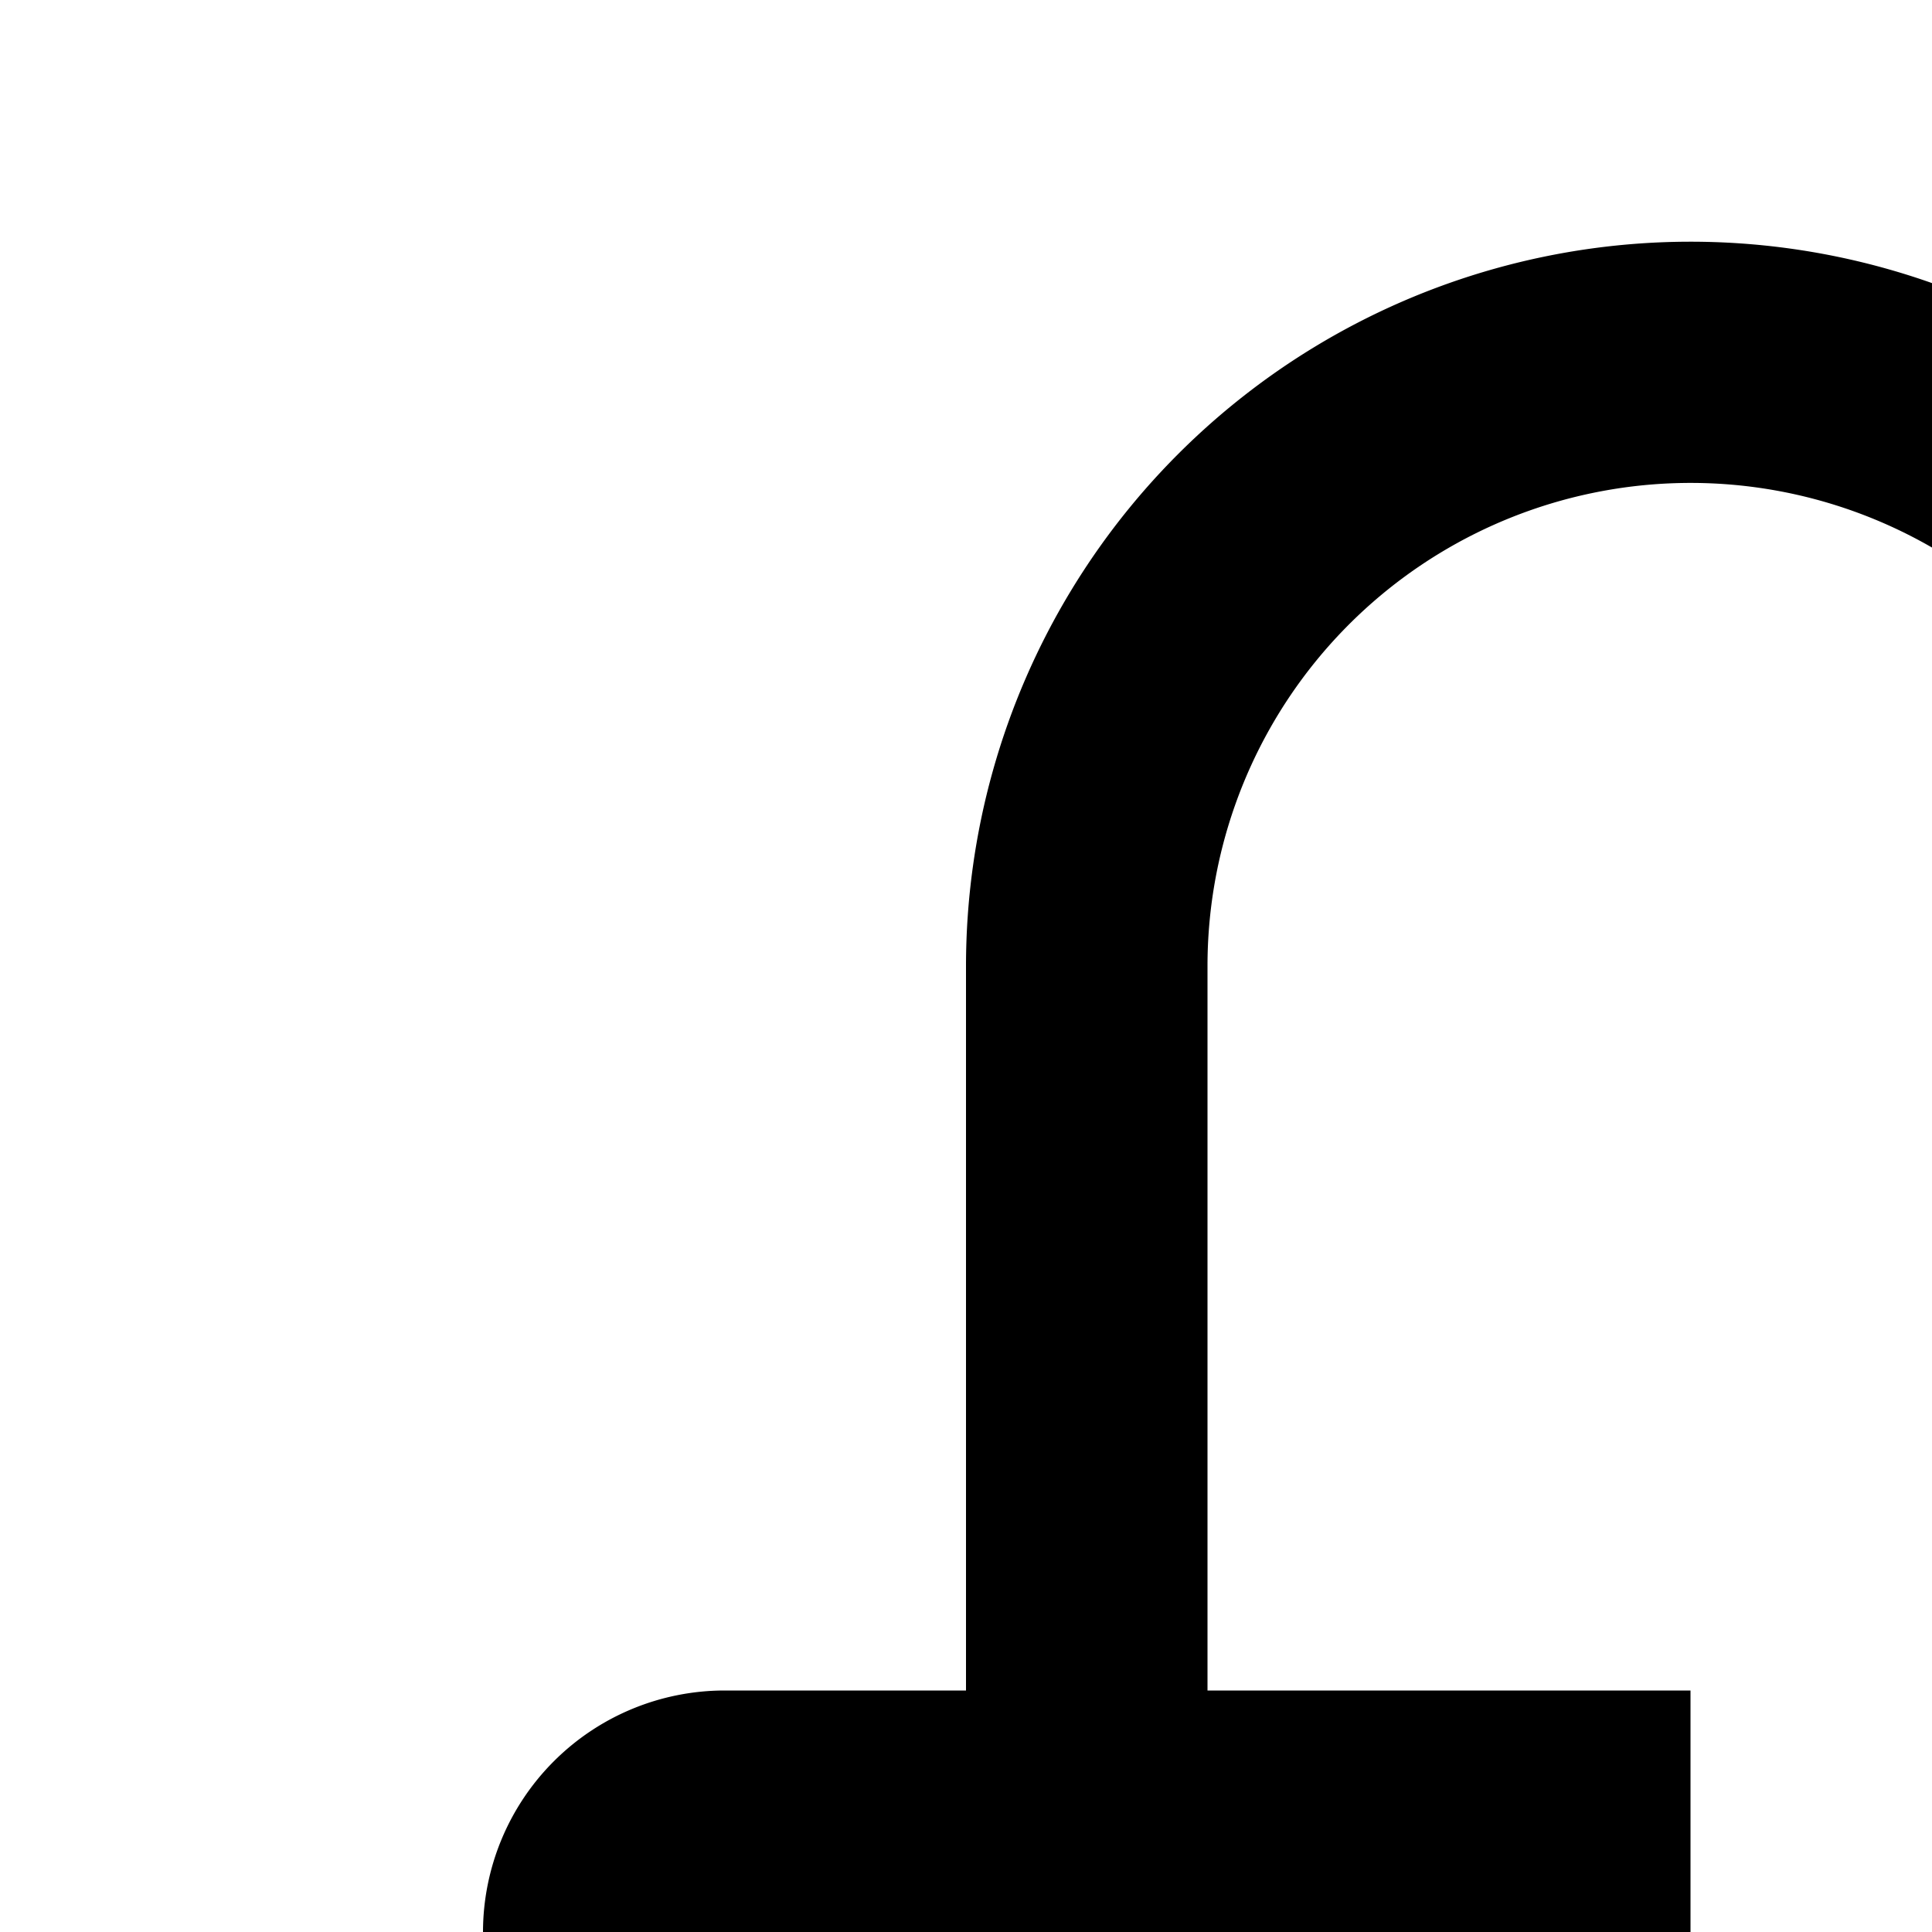 <svg xmlns="http://www.w3.org/2000/svg" viewBox="0 0 16 16"><path d="M18 14H30V16H18zM18 19H26V21H18zM18 9H30V11H18z"/><path d="M22,24v4H6V16h8V14H10V8a4.001,4.001,0,0,1,7.668-1.6L19.5,5.6A6.001,6.001,0,0,0,8,8v6H6a2.002,2.002,0,0,0-2,2V28a2.002,2.002,0,0,0,2,2H22a2.002,2.002,0,0,0,2-2V24Z"/></svg>